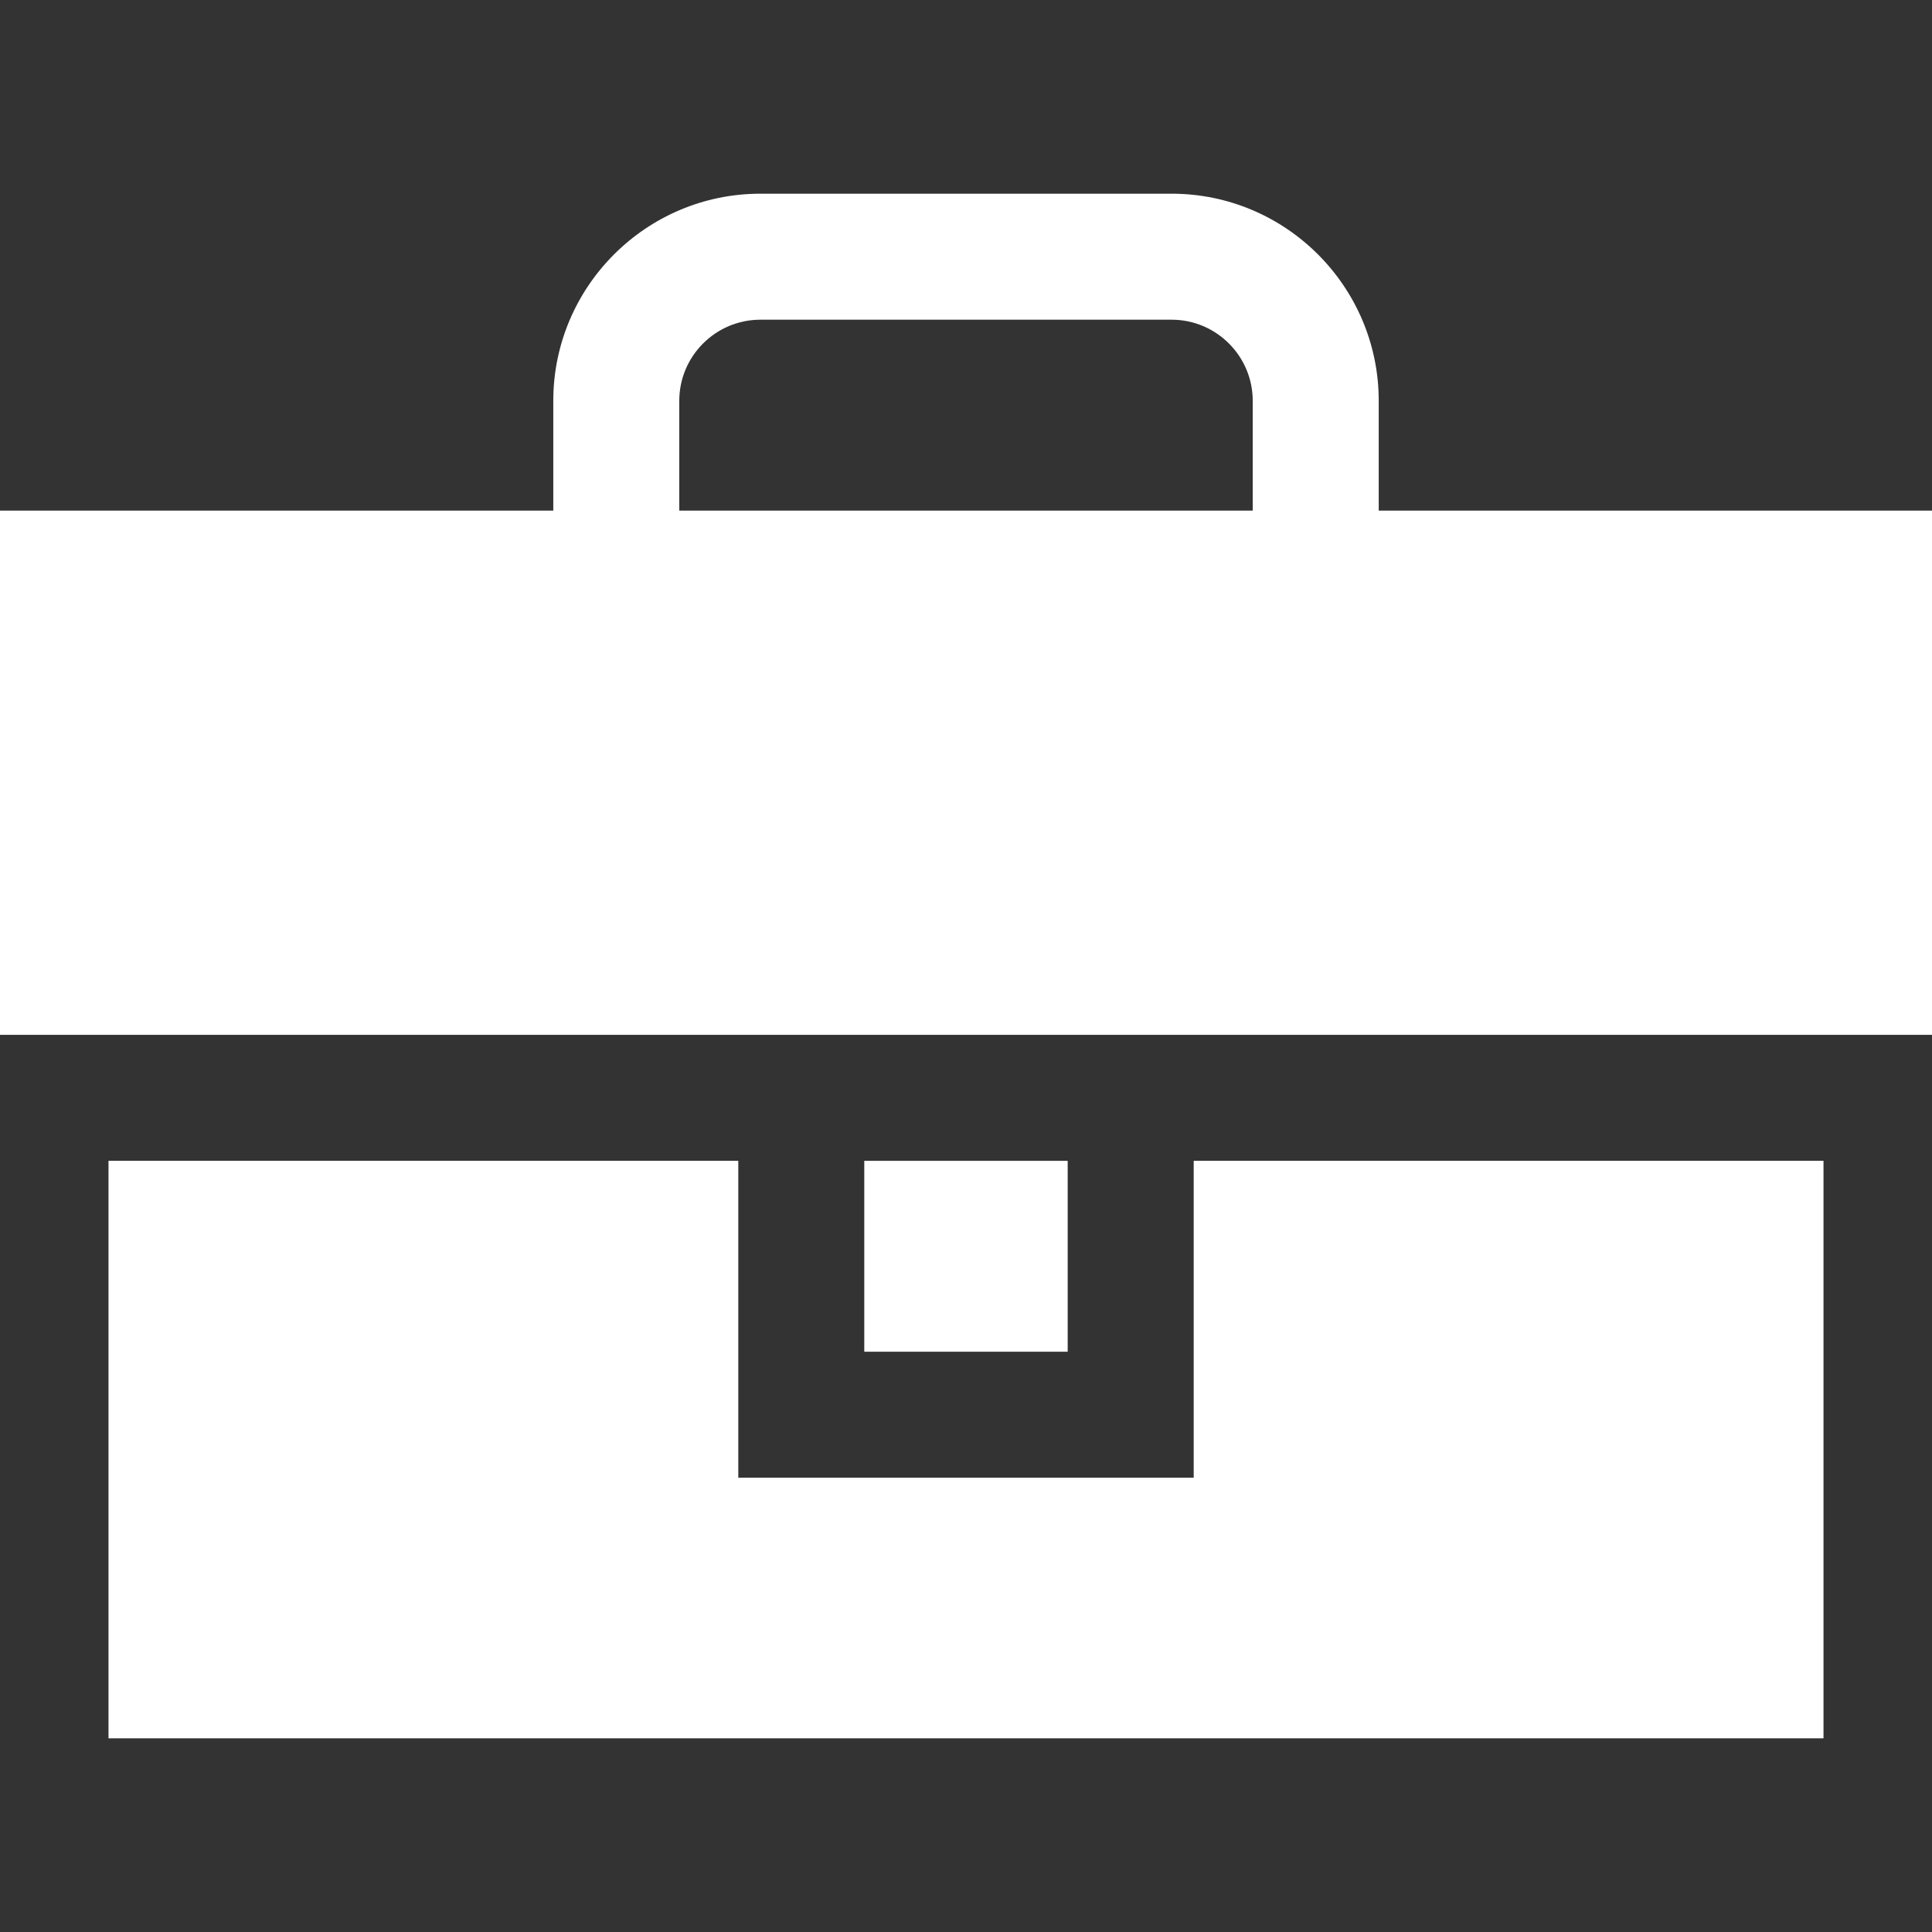 <?xml version="1.0" encoding="iso-8859-1"?>
<!-- Generator: Adobe Illustrator 19.0.0, SVG Export Plug-In . SVG Version: 6.00 Build 0)  -->
<svg fill="#fff" version="1.1" id="Layer_1" xmlns="http://www.w3.org/2000/svg" xmlns:xlink="http://www.w3.org/1999/xlink" x="0px" y="0px"
	 viewBox="0 0 512 512" style="enable-background:new 0 0 512 512;" xml:space="preserve">
<rect x="0" y="0" width="512" height="512" fill="#333333" stroke="none"/>
<g>
	<g>
		<rect x="229.042" y="307.634" width="53.905" height="50.588"/>
	</g>
</g>
<g>
	<g>
		<path d="M365.378,135.315v-29.092c0-30.267-24.625-54.892-54.893-54.892H201.518c-30.268,0-54.893,24.625-54.893,54.892v29.093H0
			v138.922h512V135.315H365.378z M331.984,135.317h-151.97v-29.093c0-11.855,9.646-21.501,21.502-21.501h108.967
			c11.856,0,21.502,9.646,21.502,21.501V135.317z"/>
	</g>
</g>
<g>
	<g>
		<polygon points="316.345,307.629 316.345,391.614 195.655,391.614 195.655,307.629 28.755,307.629 28.755,460.668 
			483.245,460.668 483.245,307.629 		"/>
	</g>
</g>
<g>
</g>
<g>
</g>
<g>
</g>
<g>
</g>
<g>
</g>
<g>
</g>
<g>
</g>
<g>
</g>
<g>
</g>
<g>
</g>
<g>
</g>
<g>
</g>
<g>
</g>
<g>
</g>
<g>
</g>
</svg>
